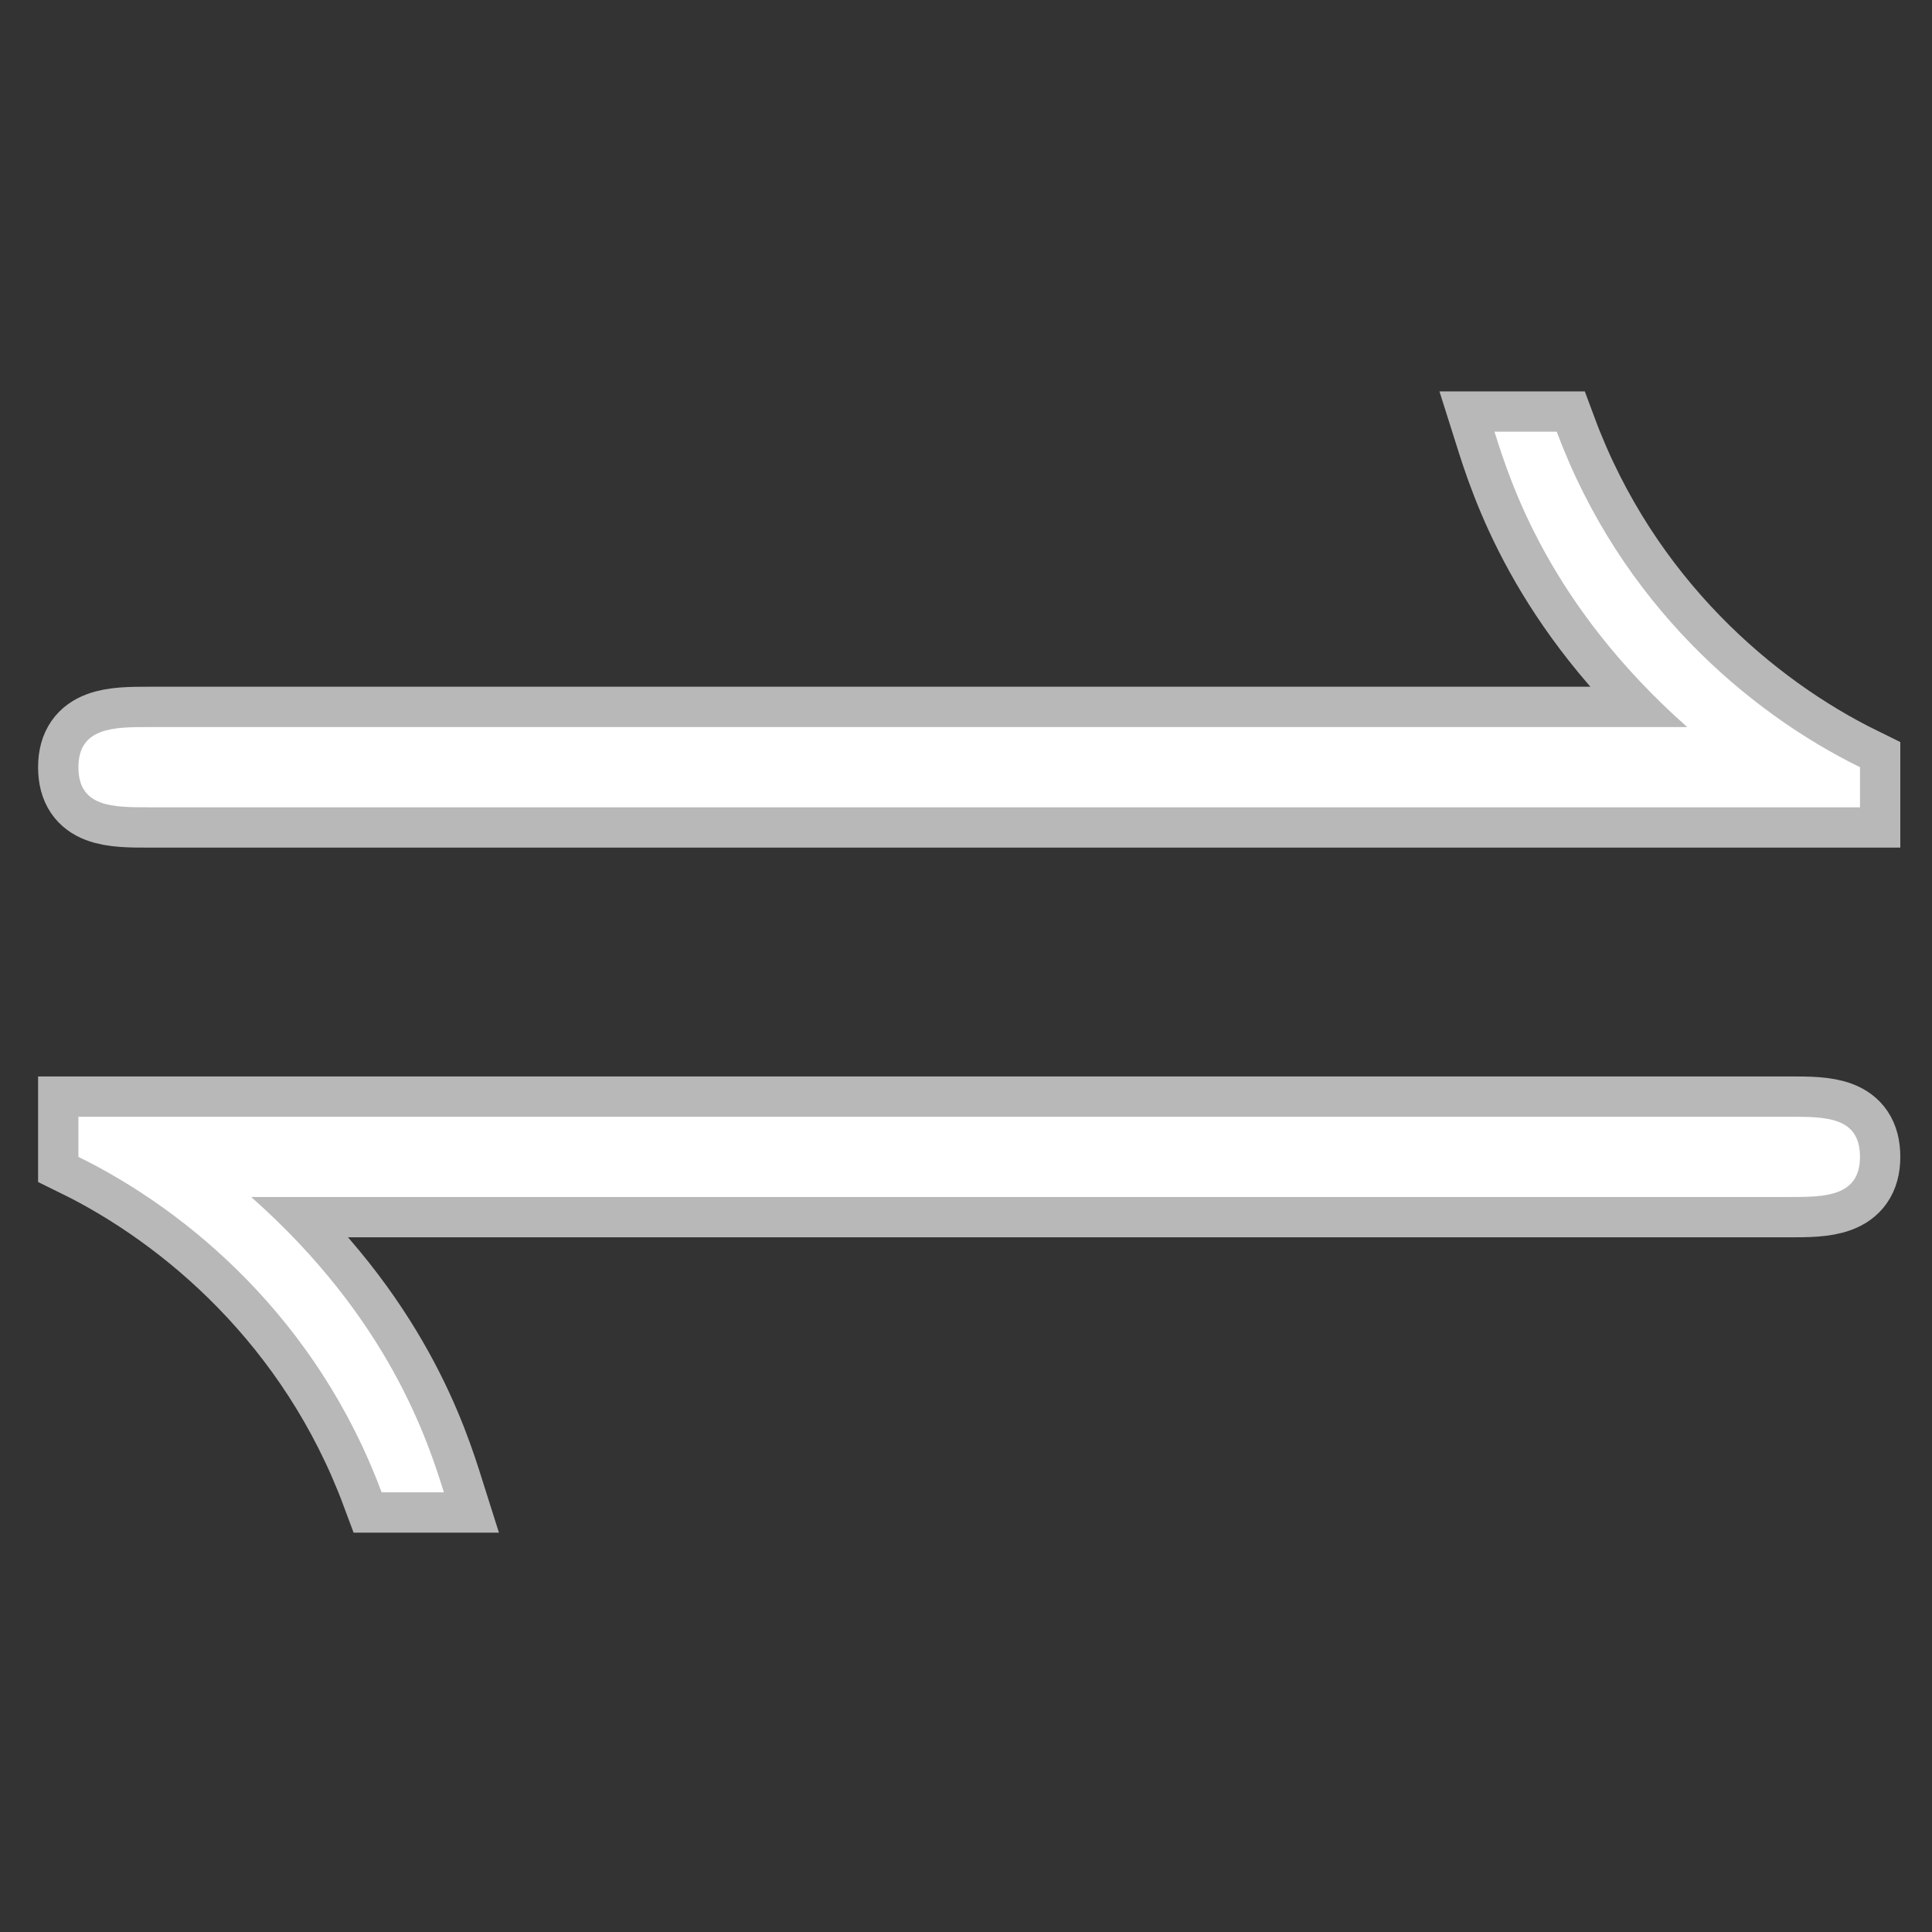 <?xml version="1.0" encoding="UTF-8" standalone="no"?>
<!-- This file was generated by dvisvgm 2.13.1 -->

<svg
   version="1.1"
   width="20pt"
   height="20pt"
   viewBox="76.712 57.644 20 20"
   id="svg7"
   xmlns="http://www.w3.org/2000/svg"
   xmlns:svg="http://www.w3.org/2000/svg">
  <rect x="76.712" y="57.644" width="20" height="20" fill="#333333" stroke="none"/>
  <defs
     id="defs2" />
  <g
     id="page1"
     transform="matrix(-2.087,0,0,2.087,257.229,-58.19)"
     style="opacity:1;fill:#ffffff;fill-opacity:1;stroke:#ffffff;stroke-width:0.4;stroke-miterlimit:4;stroke-dasharray:none;stroke-opacity:0.65">
    <path
       d="m 85.758,59.507 c 0.179,0 0.349,0 0.349,-0.199 0,-0.199 -0.179,-0.199 -0.349,-0.199 h -7.631 c 0.687,-0.608 0.877,-1.215 0.956,-1.465 h -0.309 c -0.319,0.857 -0.956,1.395 -1.504,1.664 v 0.199 z m -0.508,1.933 c -0.687,0.608 -0.877,1.215 -0.956,1.465 h 0.309 c 0.319,-0.857 0.956,-1.395 1.504,-1.664 v -0.199 h -8.488 c -0.179,0 -0.349,0 -0.349,0.199 0,0.199 0.179,0.199 0.349,0.199 z"
       id="path4"
       style="opacity:1;fill:#ffffff;fill-opacity:1;stroke:#ffffff;stroke-width:0.4;stroke-miterlimit:4;stroke-dasharray:none;stroke-opacity:0.65" />
  </g>
</svg>
